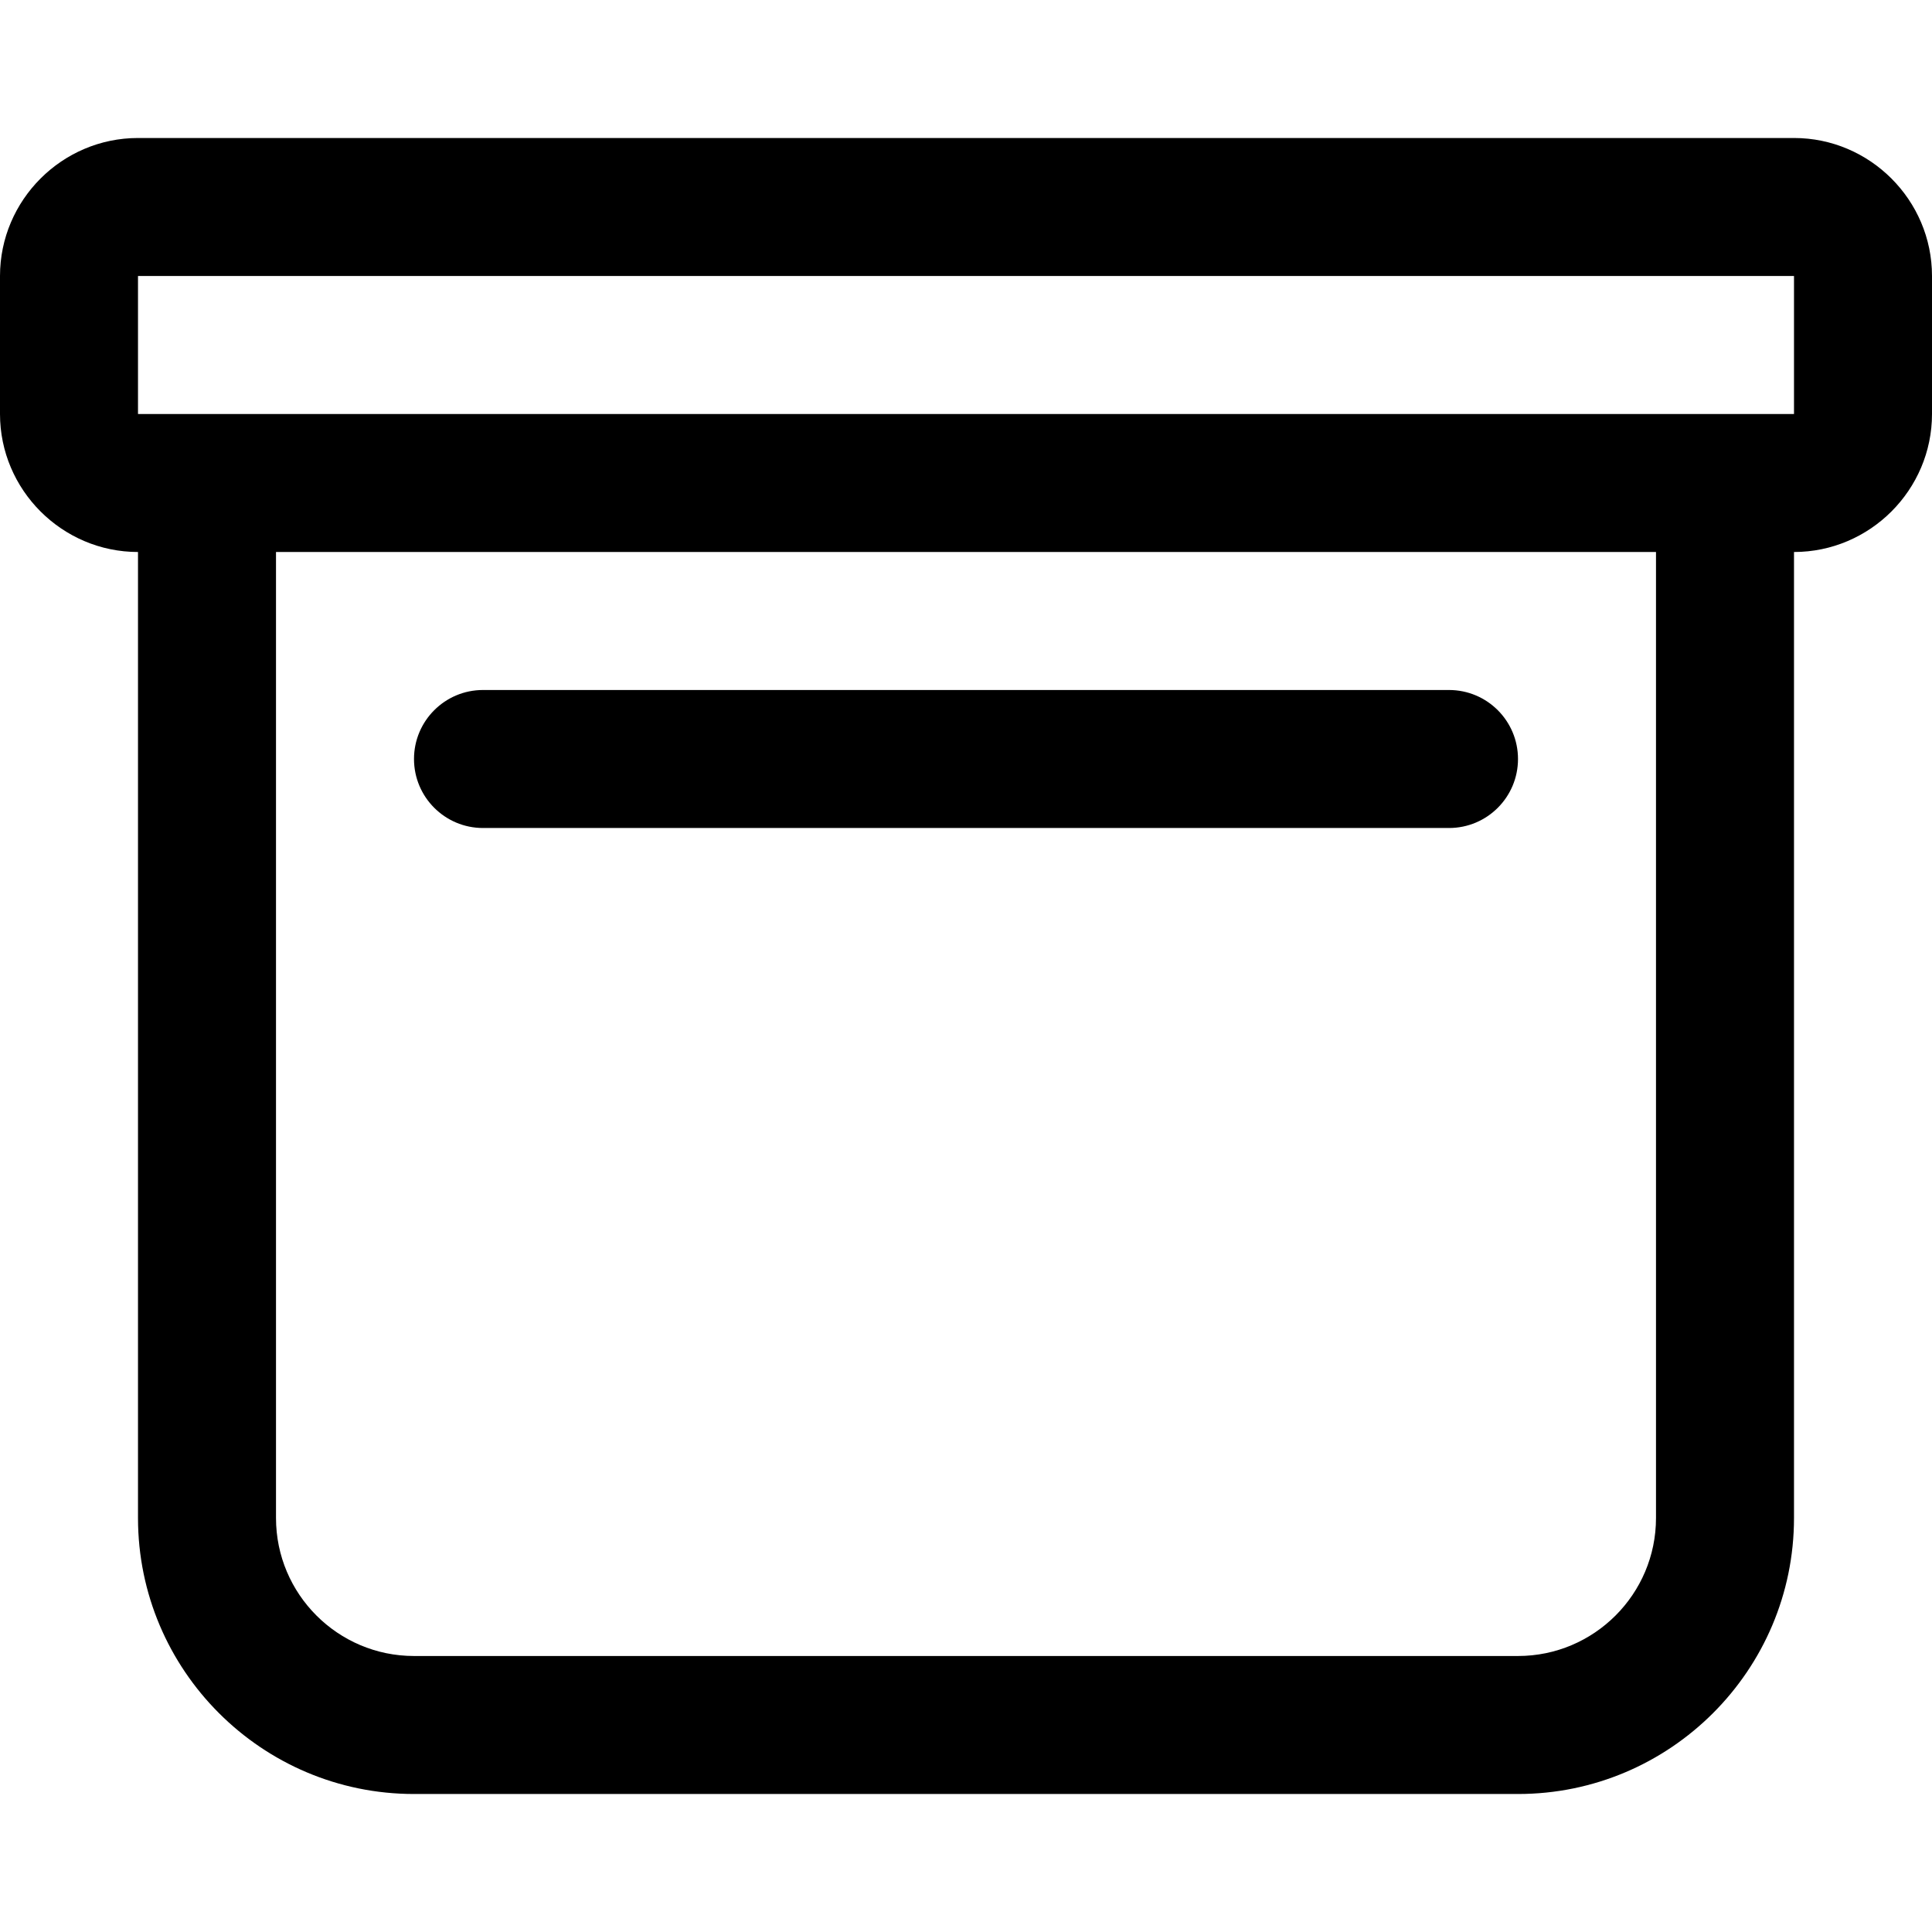 <?xml version="1.0" encoding="UTF-8"?>
<svg width="28px" height="28px" viewBox="0 0 28 28" version="1.1" xmlns="http://www.w3.org/2000/svg" xmlns:xlink="http://www.w3.org/1999/xlink">
    <!-- Generator: sketchtool 46.2 (44496) - http://www.bohemiancoding.com/sketch -->
    <title>archive</title>
    <desc>Created with sketchtool.</desc>
    <defs></defs>
    <g id="Android" stroke="none" stroke-width="1" fill="none" fill-rule="evenodd">
        <g id="archive" fill="#000000">
            <path d="M2,6 L26,6 L26,4 L2,4 L2,6 Z M24,8 L4,8 L4,22 C4,23.103 4.897,24 6,24 L22,24 C23.103,24 24,23.103 24,22 L24,8 Z M28,4 L28,6 C28,7.1 27.1,8 26,8 L26,22 C26,24.206 24.206,26 22,26 L6,26 C3.794,26 2,24.206 2,22 L2,8 C0.9,8 0,7.1 0,6 L0,4 C0,2.9 0.9,2 2,2 L26,2 C27.1,2 28,2.9 28,4 L28,4 Z M6,11 C6,10.448 6.448,10 7,10 L21,10 C21.553,10 22,10.448 22,11 C22,11.552 21.553,12 21,12 L7,12 C6.448,12 6,11.552 6,11 L6,11 Z" id="Page-1"></path>
        </g>
    </g>
</svg>